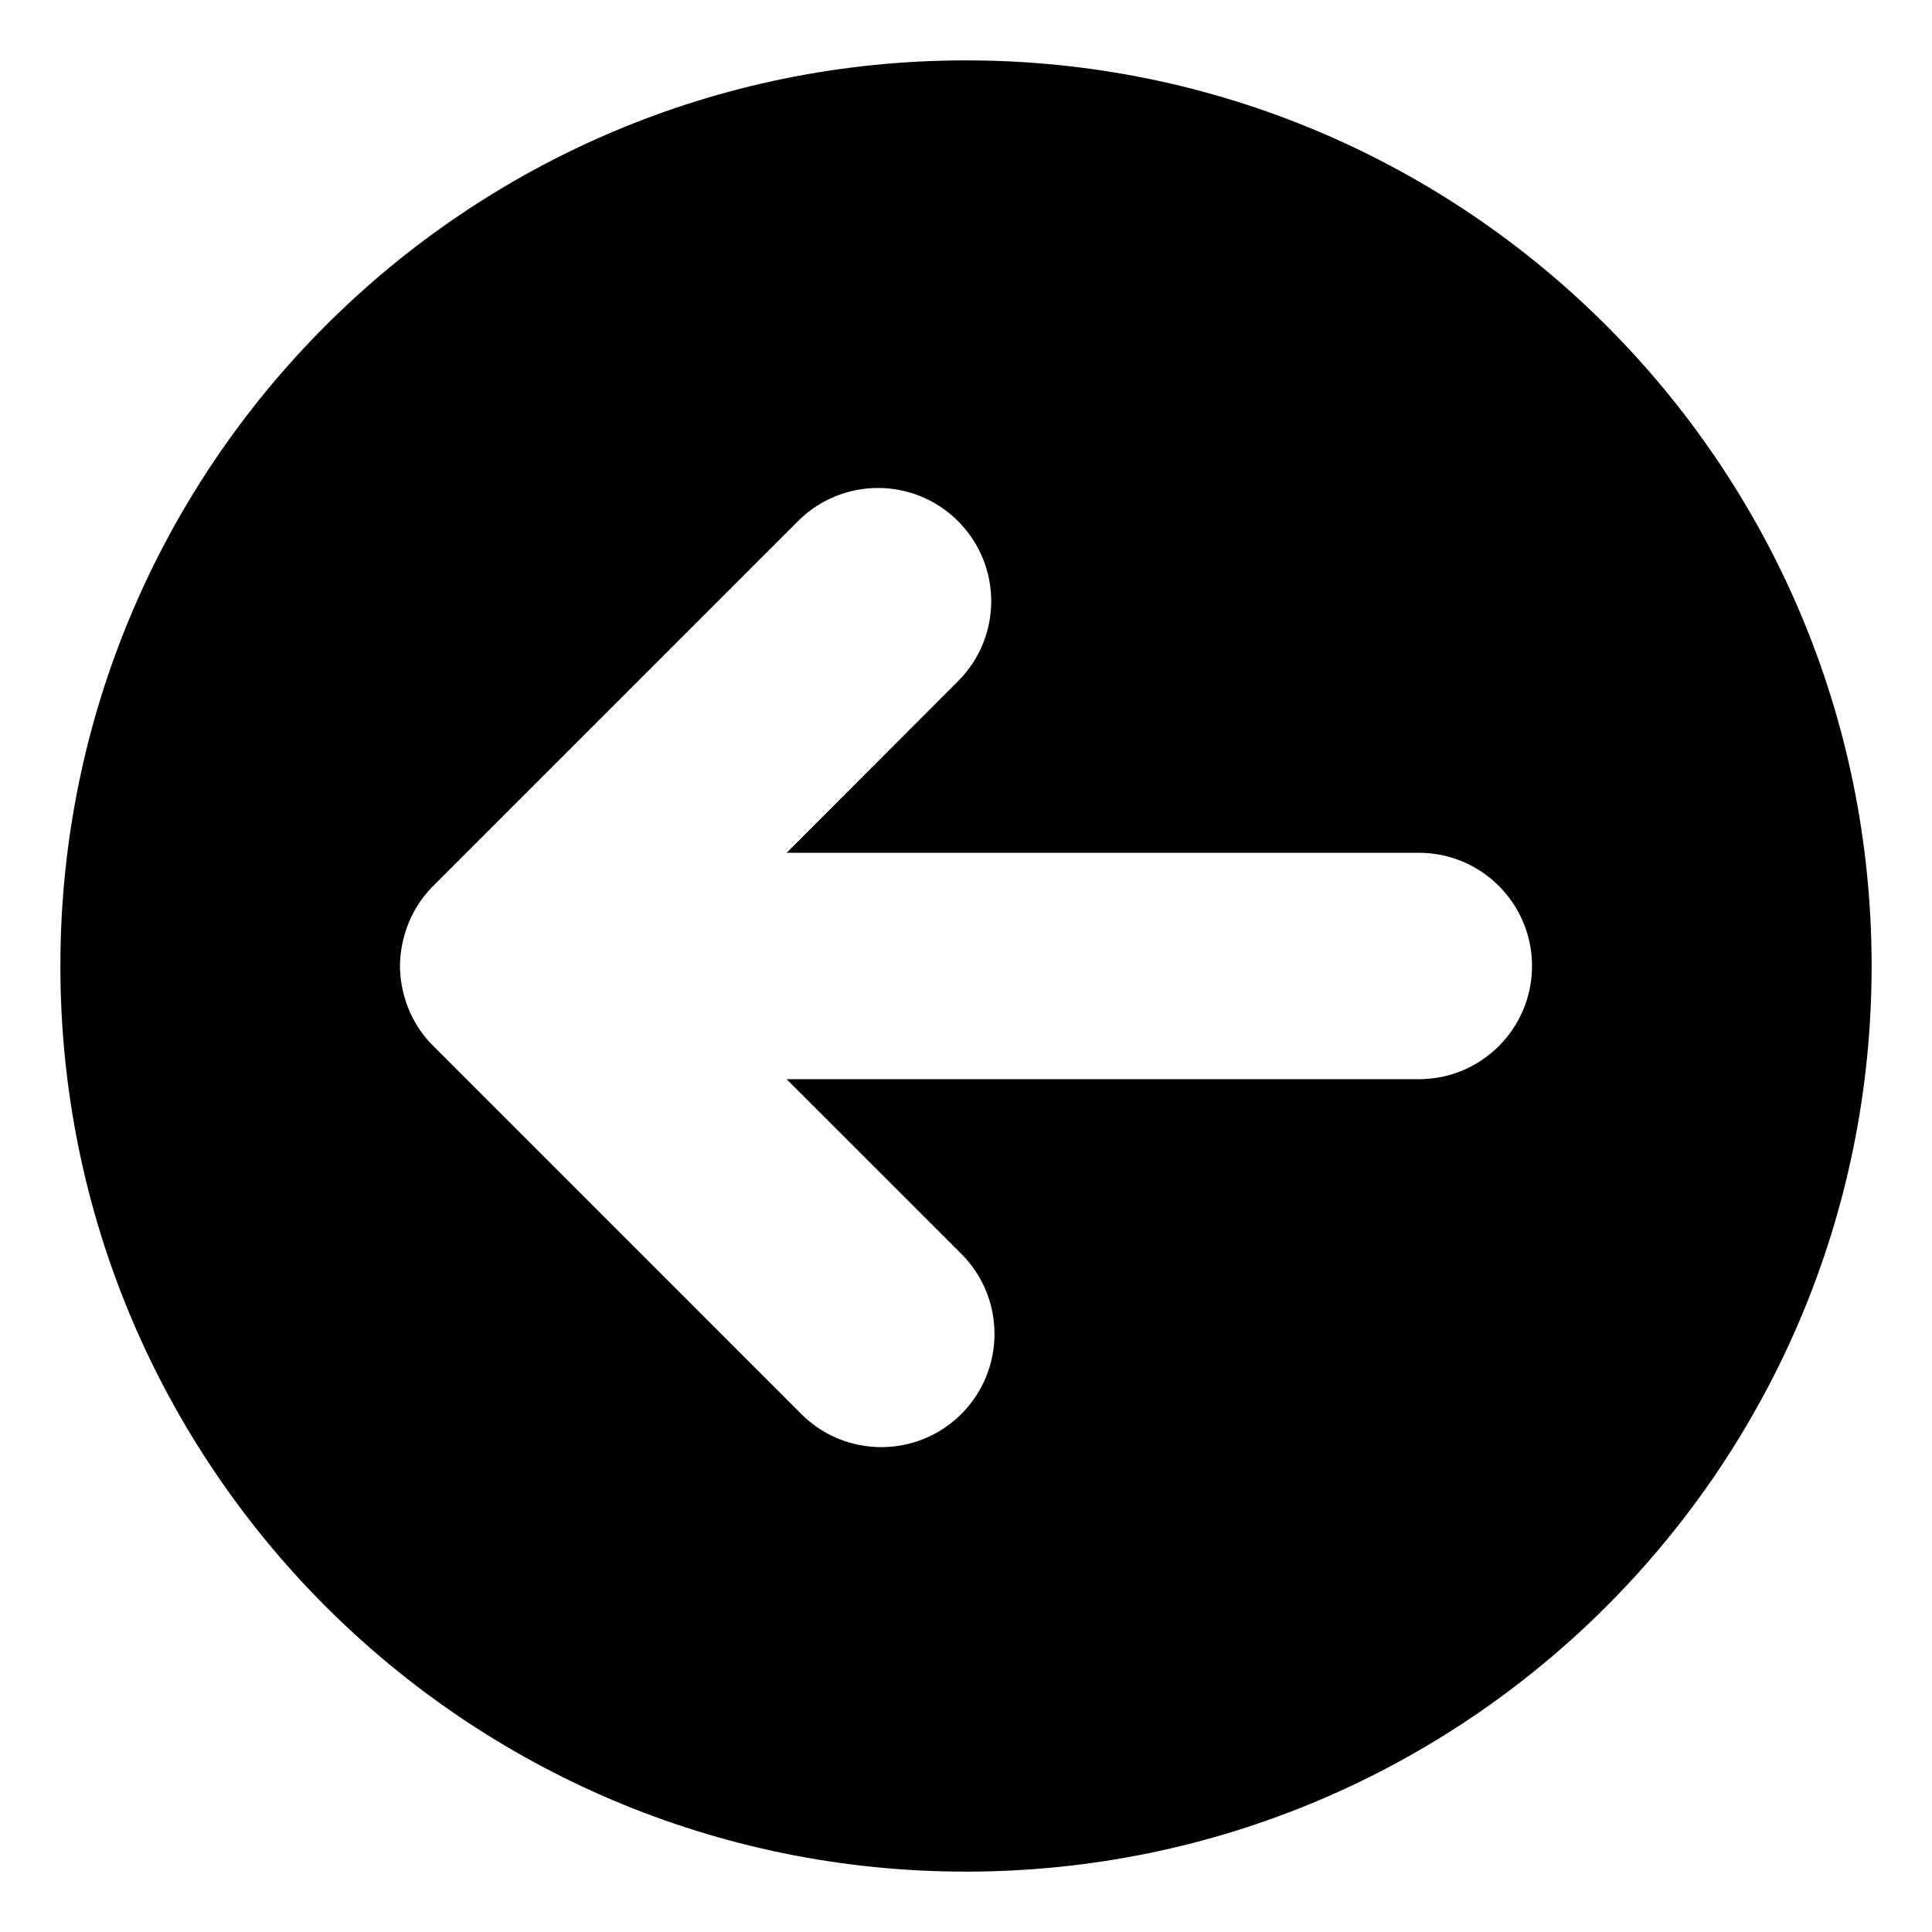 <svg width="32" height="32" viewBox="0 0 32 32" fill="currentColor">
    <path d="M16 1C7.715 1 1 7.715 1 16C1 24.285 7.715 31 16 31C24.285 31 31 24.285 31 16C31 7.715 24.285 1 16 1ZM23.5 17.875H13.029L15.923 20.768C16.655 21.501 16.655 22.687 15.923 23.42C15.19 24.152 14.004 24.152 13.271 23.42L7.176 17.324C6.707 16.861 6.625 16.287 6.625 16C6.625 15.714 6.707 15.141 7.176 14.673L13.217 8.632C13.949 7.899 15.136 7.899 15.868 8.632C16.601 9.364 16.601 10.551 15.868 11.283L13.029 14.125H23.5C24.537 14.125 25.375 14.965 25.375 16C25.375 17.035 24.537 17.875 23.5 17.875Z"/>
</svg>
